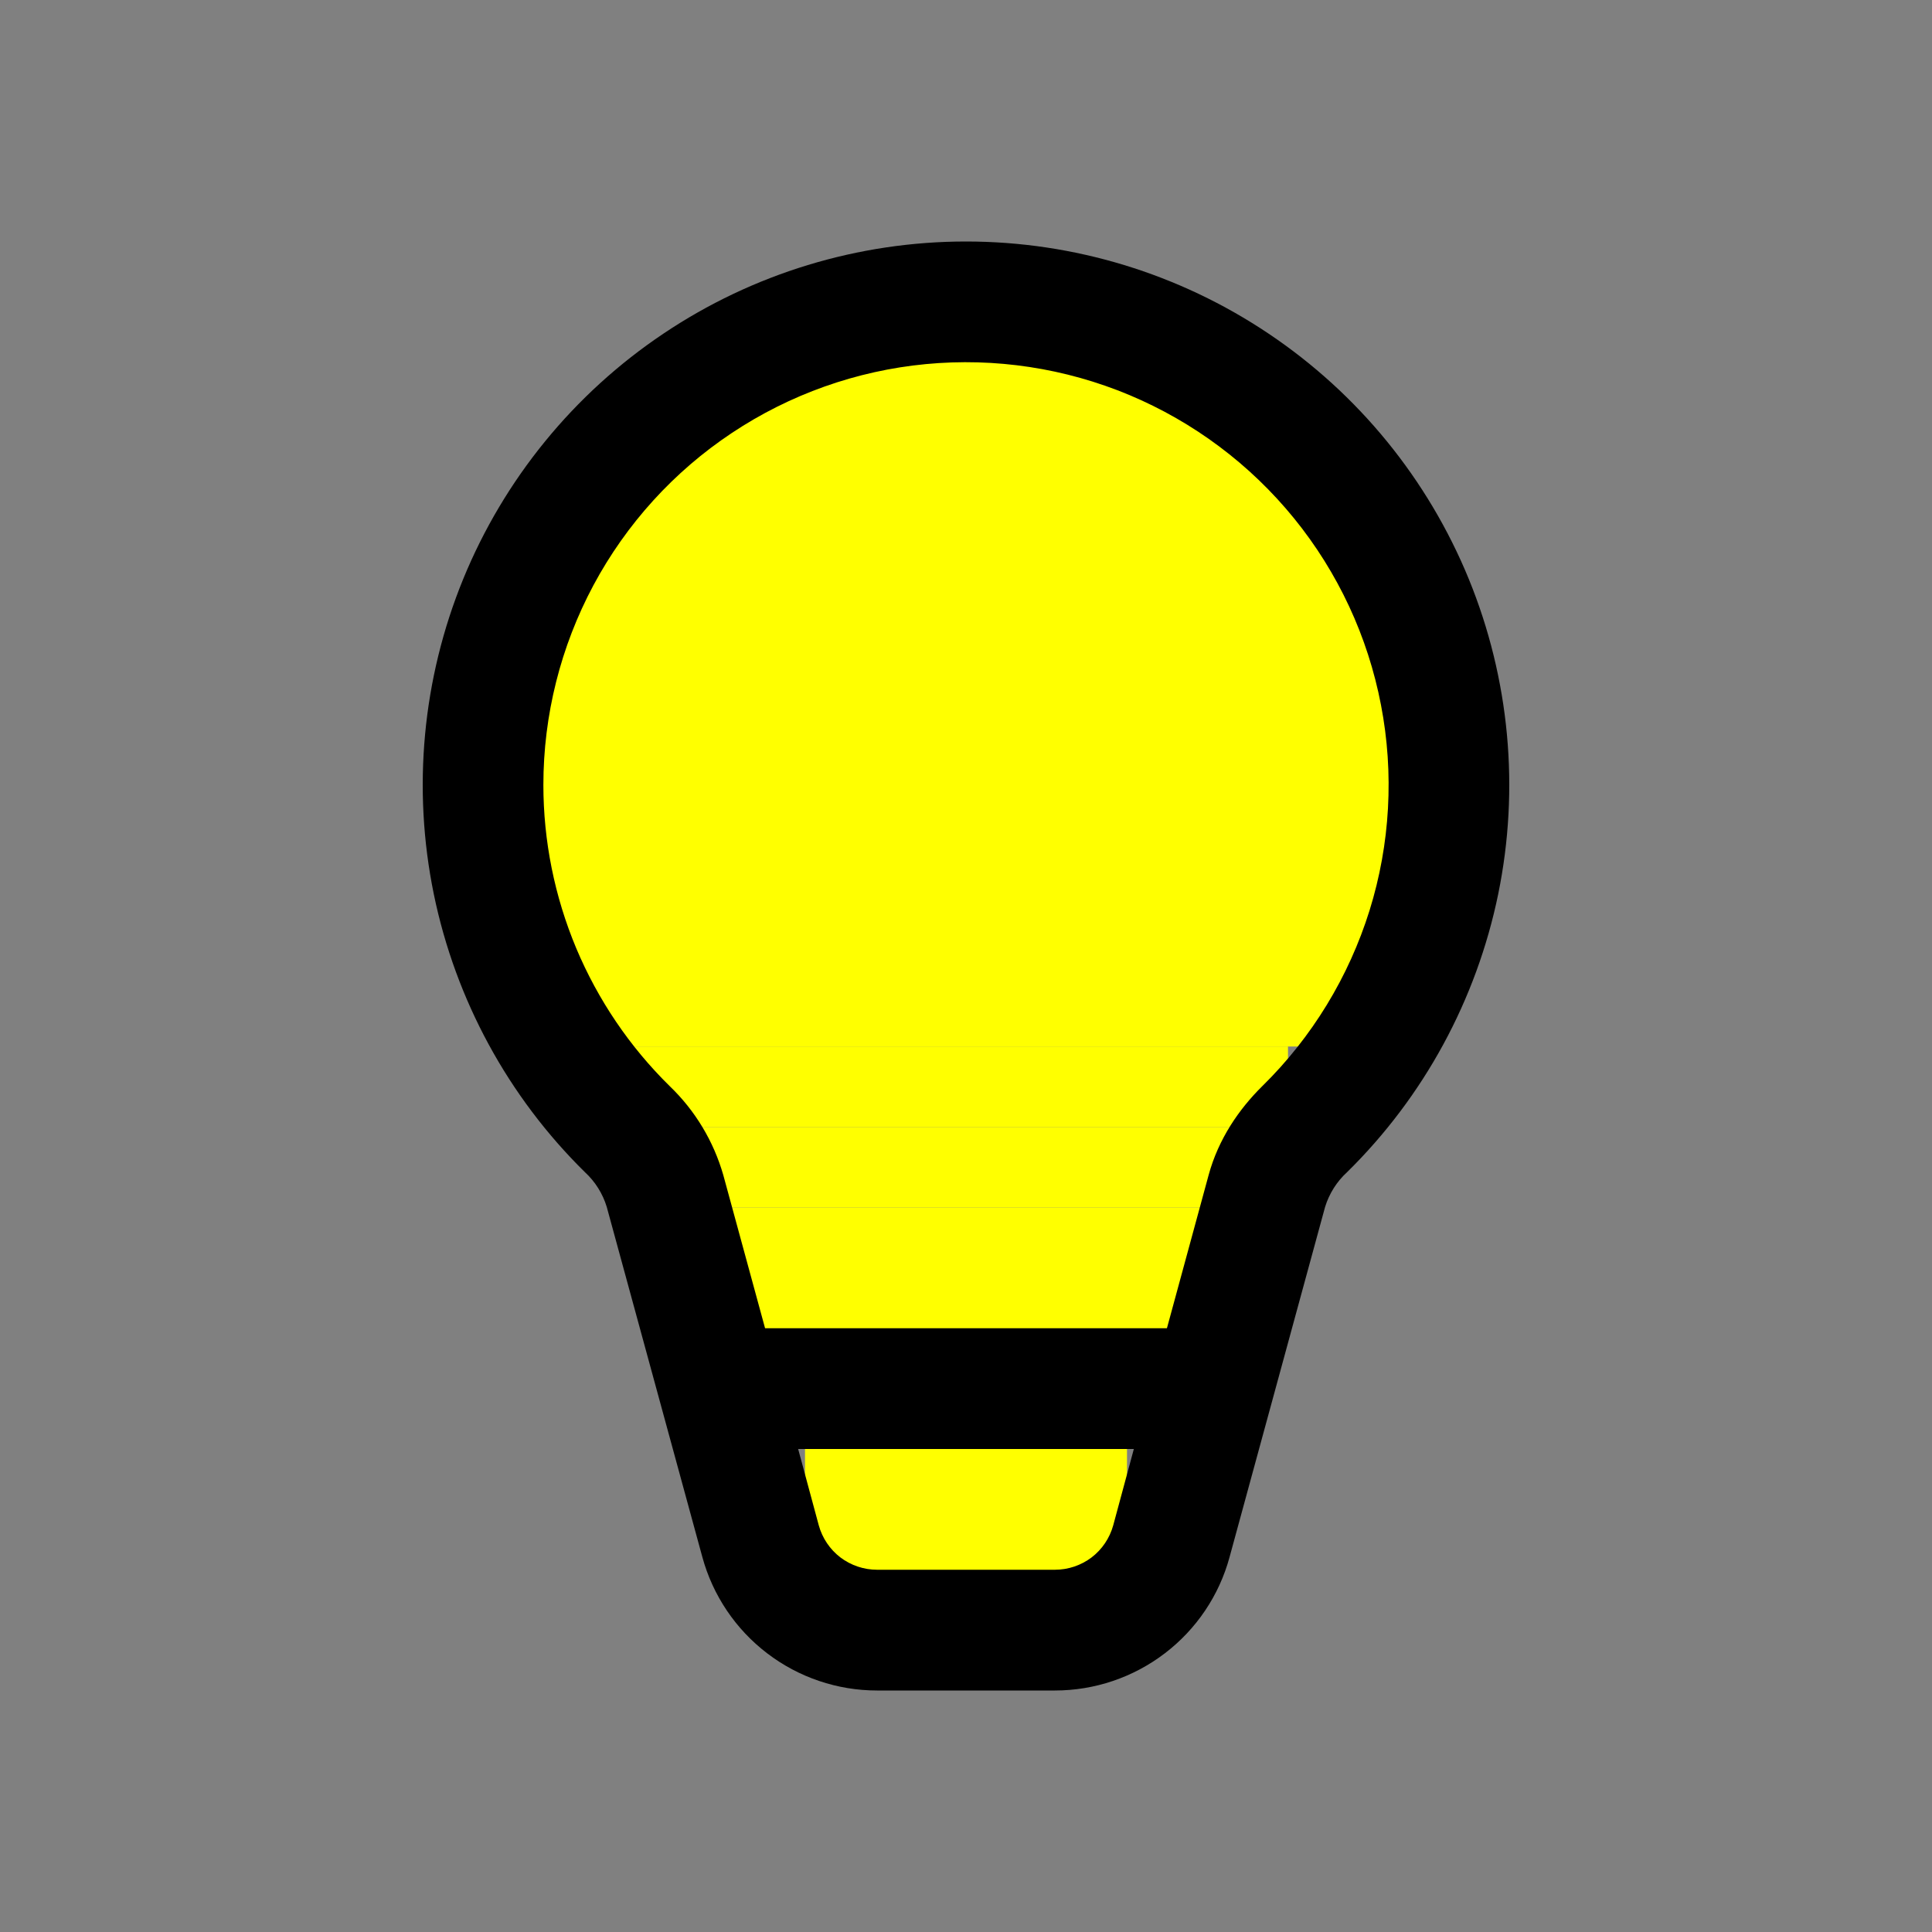<svg width="24" height="24" viewBox="0 0 24 24" fill="none" xmlns="http://www.w3.org/2000/svg">
<rect x="0" y="0" width="24" height="24" fill="#808080" stroke="none"/>
<rect x="9" y="4" width="6" height="7" fill="#FFFF00"/>
<rect x="8" y="5" width="8" height="7" fill="#FFFF00"/>
<rect x="6" y="8" width="12" height="4" fill="#FFFF00"/>
<rect x="7" y="13" width="9" height="1" fill="#FFFF00"/>
<rect x="8" y="14" width="8" height="1" fill="#FFFF00"/>
<rect x="9" y="15" width="6" height="2" fill="#FFFF00"/>
<rect x="10" y="18" width="4" height="2" fill="#FFFF00"/>
<rect x="7" y="6" width="10" height="7" fill="#FFFF00"/>
<path d="M6.75 9.75C6.75 8.885 6.964 8.033 7.372 7.27C7.781 6.507 8.371 5.857 9.092 5.378C9.812 4.899 10.64 4.605 11.501 4.523C12.363 4.441 13.231 4.573 14.029 4.907C14.827 5.242 15.53 5.768 16.076 6.44C16.621 7.111 16.992 7.907 17.155 8.757C17.319 9.607 17.27 10.484 17.013 11.31C16.755 12.136 16.298 12.886 15.681 13.492C15.392 13.777 15.136 14.148 15.014 14.597L14.496 16.5H9.504L8.985 14.597C8.864 14.176 8.635 13.795 8.319 13.492C7.822 13.004 7.428 12.421 7.158 11.779C6.889 11.136 6.75 10.447 6.75 9.75ZM9.915 18H14.085L13.829 18.948C13.785 19.107 13.691 19.247 13.56 19.347C13.429 19.446 13.269 19.5 13.104 19.5H10.896C10.731 19.5 10.571 19.446 10.44 19.347C10.309 19.247 10.215 19.107 10.171 18.948L9.915 18ZM12 3C10.66 3 9.351 3.399 8.239 4.146C7.127 4.892 6.262 5.953 5.754 7.193C5.247 8.433 5.12 9.796 5.389 11.108C5.659 12.42 6.312 13.623 7.267 14.562C7.394 14.679 7.487 14.828 7.537 14.992L8.725 19.343C8.855 19.819 9.138 20.239 9.53 20.538C9.923 20.838 10.402 21 10.896 21H13.104C13.598 21 14.077 20.838 14.47 20.538C14.862 20.239 15.145 19.819 15.274 19.343L16.461 14.992C16.512 14.828 16.605 14.679 16.733 14.562C17.688 13.623 18.341 12.42 18.611 11.108C18.88 9.796 18.753 8.433 18.246 7.193C17.738 5.953 16.873 4.892 15.761 4.146C14.649 3.399 13.34 3 12 3Z" fill="black"/>
</svg>
